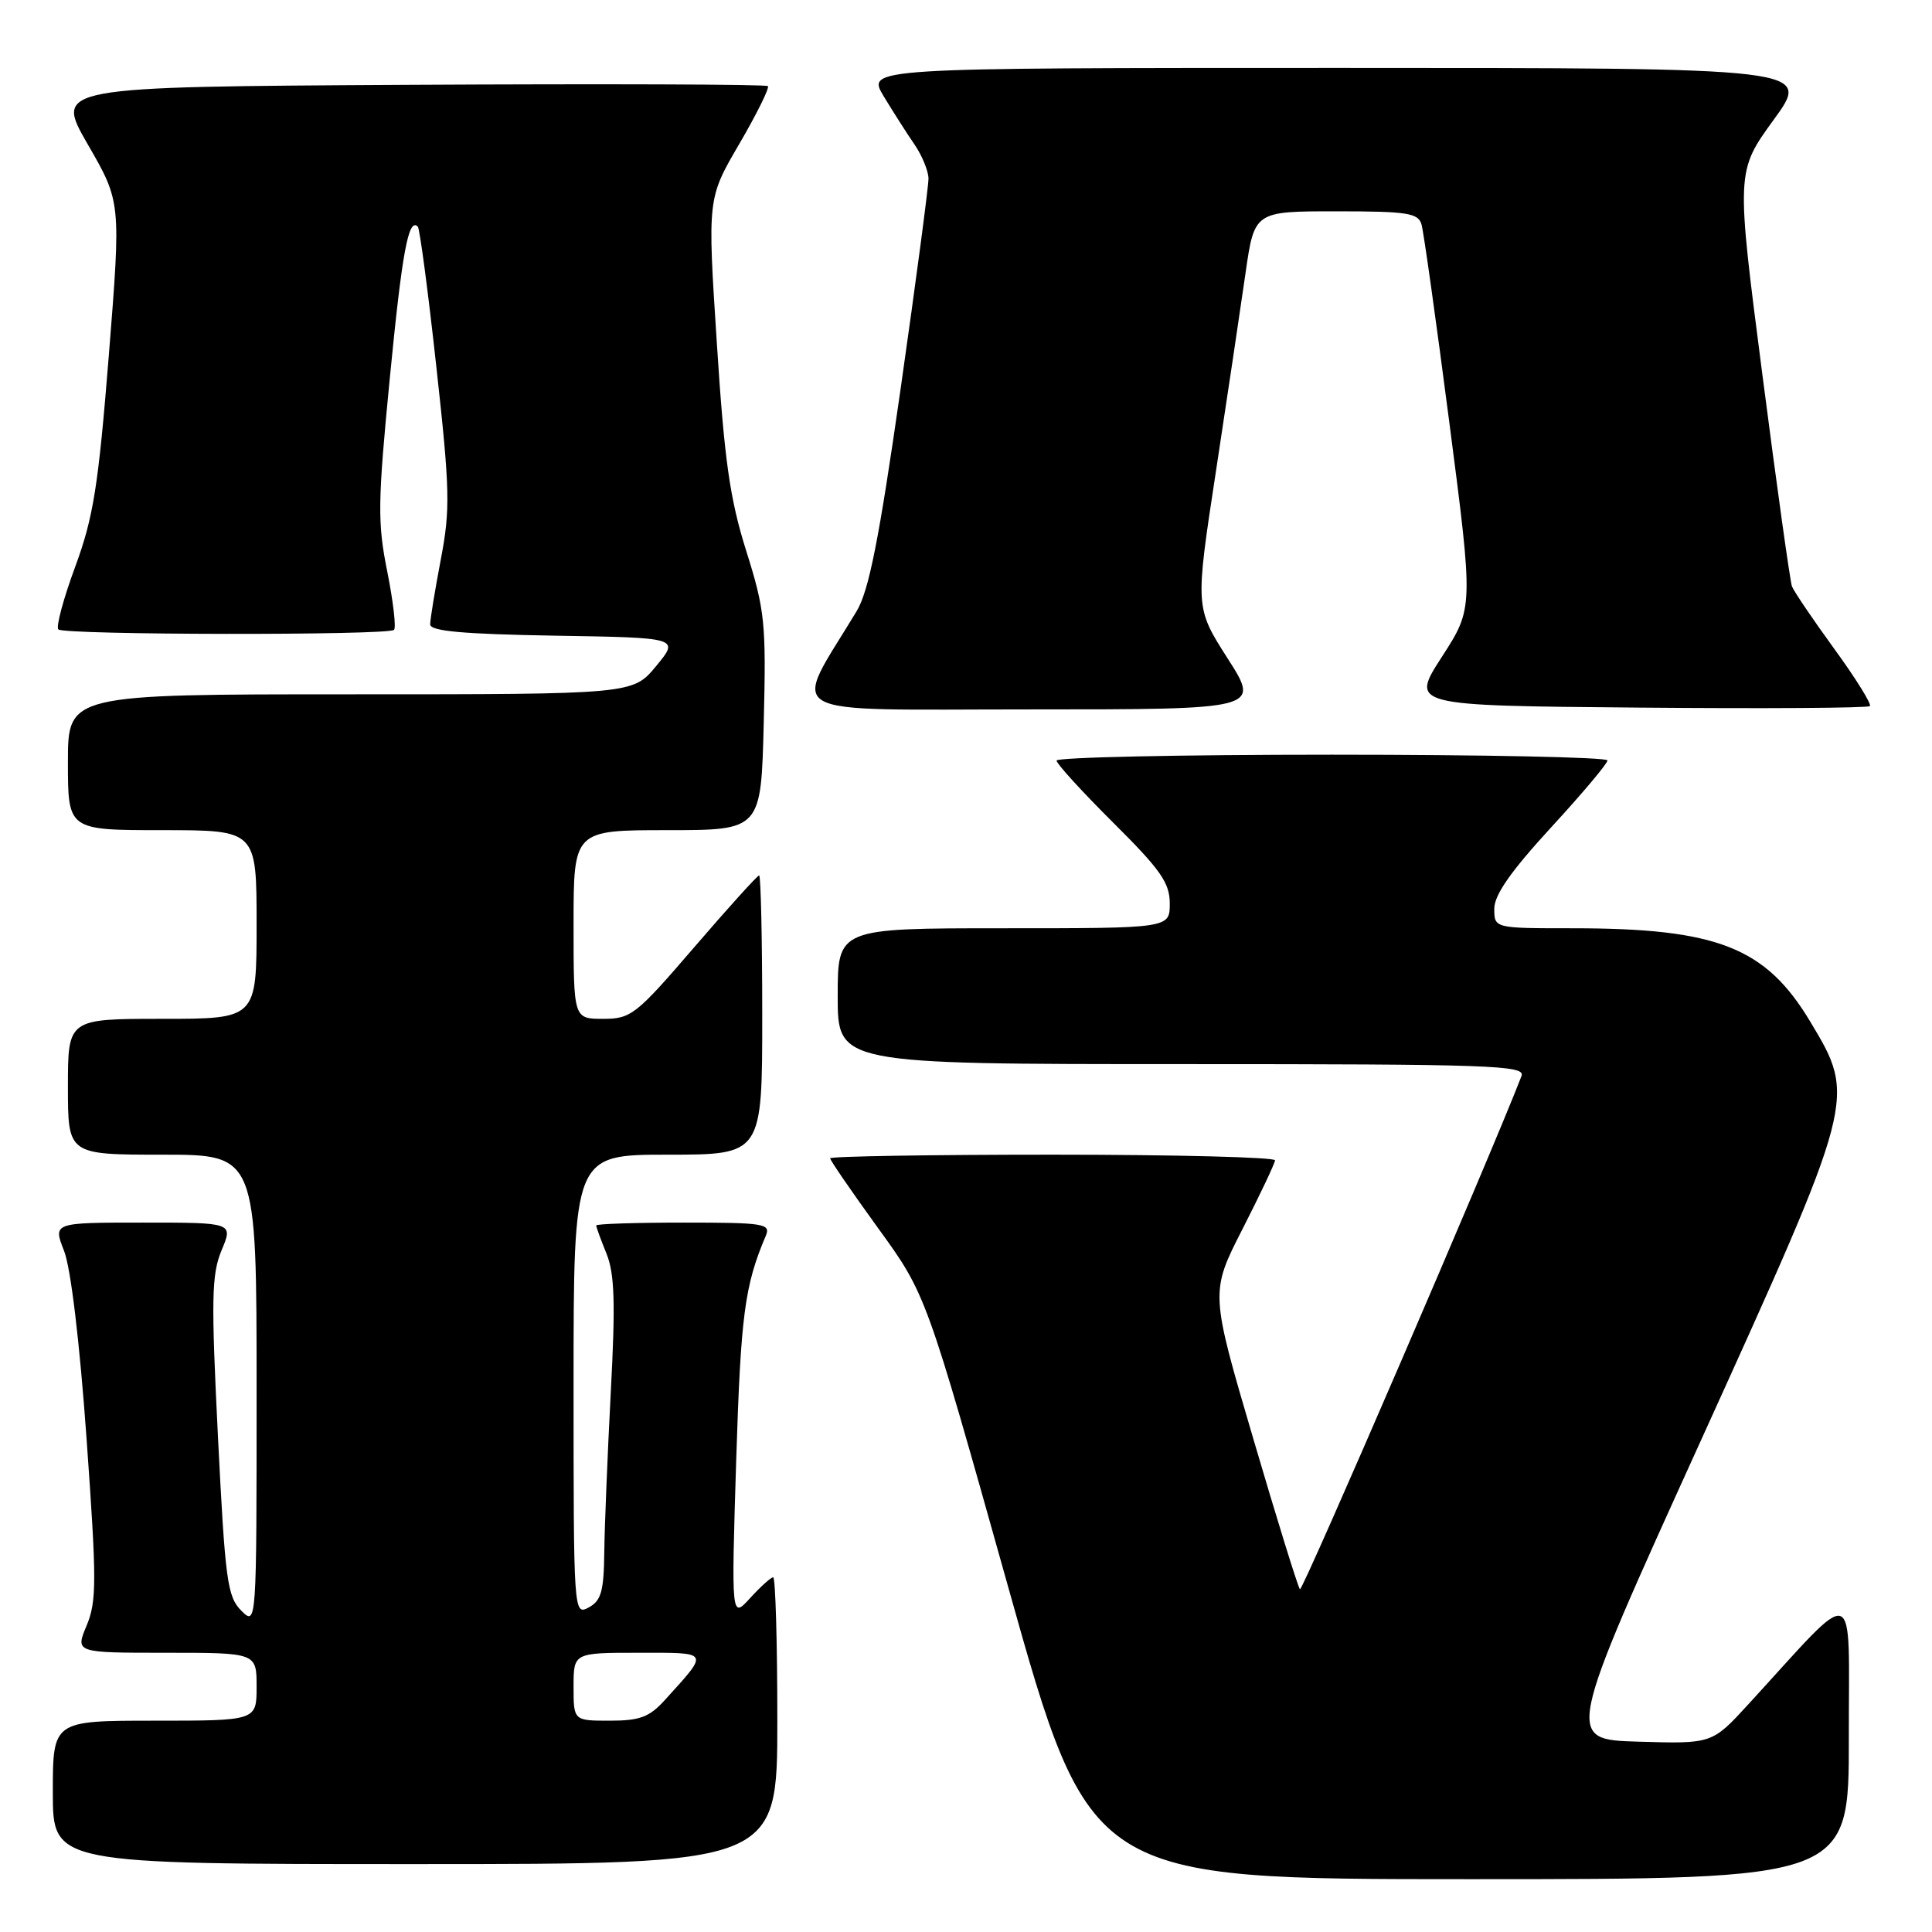 <?xml version="1.0" encoding="UTF-8" standalone="no"?>
<!DOCTYPE svg PUBLIC "-//W3C//DTD SVG 1.1//EN" "http://www.w3.org/Graphics/SVG/1.1/DTD/svg11.dtd" >
<svg xmlns="http://www.w3.org/2000/svg" xmlns:xlink="http://www.w3.org/1999/xlink" version="1.1" viewBox="0 0 256 256">
 <g >
 <path fill="currentColor"
d=" M 244.98 230.25 C 244.95 209.26 246.41 209.75 231.68 225.81 C 226.86 231.07 226.86 231.07 217.12 230.78 C 207.38 230.50 207.38 230.50 225.32 191.00 C 245.97 145.51 245.97 145.54 239.89 135.41 C 233.97 125.52 227.57 123.00 208.36 123.00 C 198.00 123.00 198.00 123.00 198.00 120.41 C 198.00 118.58 200.20 115.44 205.50 109.67 C 209.62 105.19 213.00 101.18 213.00 100.76 C 213.00 100.34 196.57 100.00 176.50 100.00 C 156.43 100.00 140.00 100.35 140.00 100.78 C 140.00 101.20 143.38 104.90 147.50 109.00 C 153.79 115.25 155.00 116.98 155.00 119.72 C 155.00 123.00 155.00 123.00 133.00 123.00 C 111.00 123.00 111.00 123.00 111.00 132.00 C 111.00 141.00 111.00 141.00 156.61 141.00 C 197.69 141.00 202.15 141.16 201.61 142.57 C 197.72 152.70 172.59 210.92 172.25 210.59 C 172.00 210.34 169.22 201.38 166.08 190.68 C 160.36 171.24 160.36 171.24 164.63 162.87 C 166.98 158.27 168.92 154.16 168.95 153.75 C 168.98 153.34 155.72 153.00 139.50 153.00 C 123.28 153.00 110.00 153.22 110.00 153.48 C 110.00 153.75 112.86 157.91 116.35 162.73 C 122.71 171.50 122.71 171.50 133.58 210.25 C 144.45 249.00 144.45 249.00 194.73 249.00 C 245.00 249.00 245.00 249.00 244.98 230.25 Z  M 103.00 228.00 C 103.00 217.55 102.75 209.00 102.45 209.00 C 102.15 209.00 100.78 210.24 99.40 211.75 C 96.90 214.50 96.90 214.50 97.55 193.50 C 98.16 174.22 98.66 170.37 101.47 163.75 C 102.15 162.14 101.28 162.00 90.61 162.00 C 84.22 162.00 79.00 162.17 79.00 162.38 C 79.00 162.59 79.61 164.27 80.37 166.13 C 81.44 168.79 81.56 172.67 80.93 184.50 C 80.50 192.75 80.11 202.30 80.07 205.71 C 80.01 210.86 79.66 212.11 78.00 213.00 C 76.02 214.06 76.00 213.76 76.00 183.54 C 76.00 153.00 76.00 153.00 88.50 153.00 C 101.00 153.00 101.00 153.00 101.00 134.50 C 101.00 124.33 100.81 116.00 100.59 116.00 C 100.36 116.00 96.49 120.28 92.00 125.50 C 84.27 134.49 83.62 135.00 79.91 135.00 C 76.00 135.00 76.00 135.00 76.00 122.50 C 76.00 110.00 76.00 110.00 88.42 110.00 C 100.85 110.00 100.85 110.00 101.20 95.75 C 101.53 82.54 101.36 80.88 98.88 73.00 C 96.70 66.06 95.98 60.99 94.98 45.39 C 93.74 26.29 93.74 26.29 97.96 19.07 C 100.28 15.09 101.98 11.65 101.75 11.41 C 101.51 11.17 80.14 11.10 54.27 11.24 C 7.23 11.50 7.23 11.50 11.63 19.13 C 16.04 26.76 16.04 26.76 14.42 47.09 C 13.03 64.44 12.38 68.55 9.96 75.11 C 8.40 79.33 7.40 83.06 7.73 83.40 C 8.48 84.15 51.46 84.21 52.21 83.46 C 52.51 83.16 52.10 79.67 51.31 75.71 C 50.01 69.26 50.05 66.57 51.64 50.22 C 53.28 33.38 54.12 28.79 55.36 30.03 C 55.62 30.29 56.73 38.66 57.82 48.62 C 59.62 64.95 59.68 67.48 58.41 74.12 C 57.64 78.18 57.00 82.05 57.00 82.73 C 57.00 83.63 61.29 84.02 73.52 84.23 C 90.04 84.50 90.04 84.50 86.95 88.25 C 83.85 92.00 83.85 92.00 46.43 92.00 C 9.00 92.00 9.00 92.00 9.00 101.00 C 9.00 110.00 9.00 110.00 21.50 110.00 C 34.00 110.00 34.00 110.00 34.00 122.50 C 34.00 135.00 34.00 135.00 21.50 135.00 C 9.00 135.00 9.00 135.00 9.00 144.00 C 9.00 153.00 9.00 153.00 21.50 153.00 C 34.00 153.00 34.00 153.00 34.00 184.22 C 34.00 215.44 34.00 215.44 31.96 213.41 C 30.12 211.57 29.83 209.37 28.88 190.36 C 27.97 172.11 28.03 168.87 29.36 165.67 C 30.90 162.00 30.90 162.00 18.96 162.00 C 7.02 162.00 7.02 162.00 8.49 165.75 C 9.38 168.01 10.56 177.88 11.47 190.64 C 12.82 209.48 12.82 212.18 11.48 215.39 C 9.97 219.00 9.97 219.00 21.99 219.00 C 34.00 219.00 34.00 219.00 34.00 223.50 C 34.00 228.00 34.00 228.00 20.50 228.00 C 7.00 228.00 7.00 228.00 7.00 237.50 C 7.00 247.00 7.00 247.00 55.00 247.00 C 103.00 247.00 103.00 247.00 103.00 228.00 Z  M 162.67 87.25 C 158.36 80.50 158.36 80.50 161.11 62.50 C 162.62 52.60 164.38 40.79 165.03 36.25 C 166.21 28.00 166.21 28.00 177.04 28.00 C 186.49 28.00 187.93 28.22 188.36 29.75 C 188.64 30.71 190.30 42.54 192.05 56.03 C 195.24 80.56 195.24 80.56 191.06 87.03 C 186.88 93.50 186.88 93.50 217.09 93.76 C 233.71 93.91 247.51 93.82 247.77 93.56 C 248.02 93.31 245.91 89.90 243.06 85.99 C 240.22 82.08 237.69 78.35 237.44 77.69 C 237.20 77.04 235.43 64.40 233.52 49.61 C 230.04 22.73 230.04 22.73 235.03 15.86 C 240.02 9.00 240.02 9.00 177.43 9.00 C 114.84 9.00 114.84 9.00 117.09 12.75 C 118.34 14.81 120.17 17.69 121.18 19.15 C 122.18 20.61 123.01 22.64 123.03 23.65 C 123.04 24.67 121.38 37.20 119.34 51.50 C 116.47 71.56 115.13 78.30 113.50 81.00 C 104.87 95.30 102.57 94.00 136.45 94.00 C 166.99 94.00 166.99 94.00 162.67 87.25 Z  M 76.00 223.50 C 76.00 219.00 76.00 219.00 84.62 219.00 C 94.16 219.00 94.01 218.73 88.11 225.25 C 86.06 227.52 84.79 228.00 80.81 228.00 C 76.00 228.00 76.00 228.00 76.00 223.50 Z "/>
</g>
</svg>
